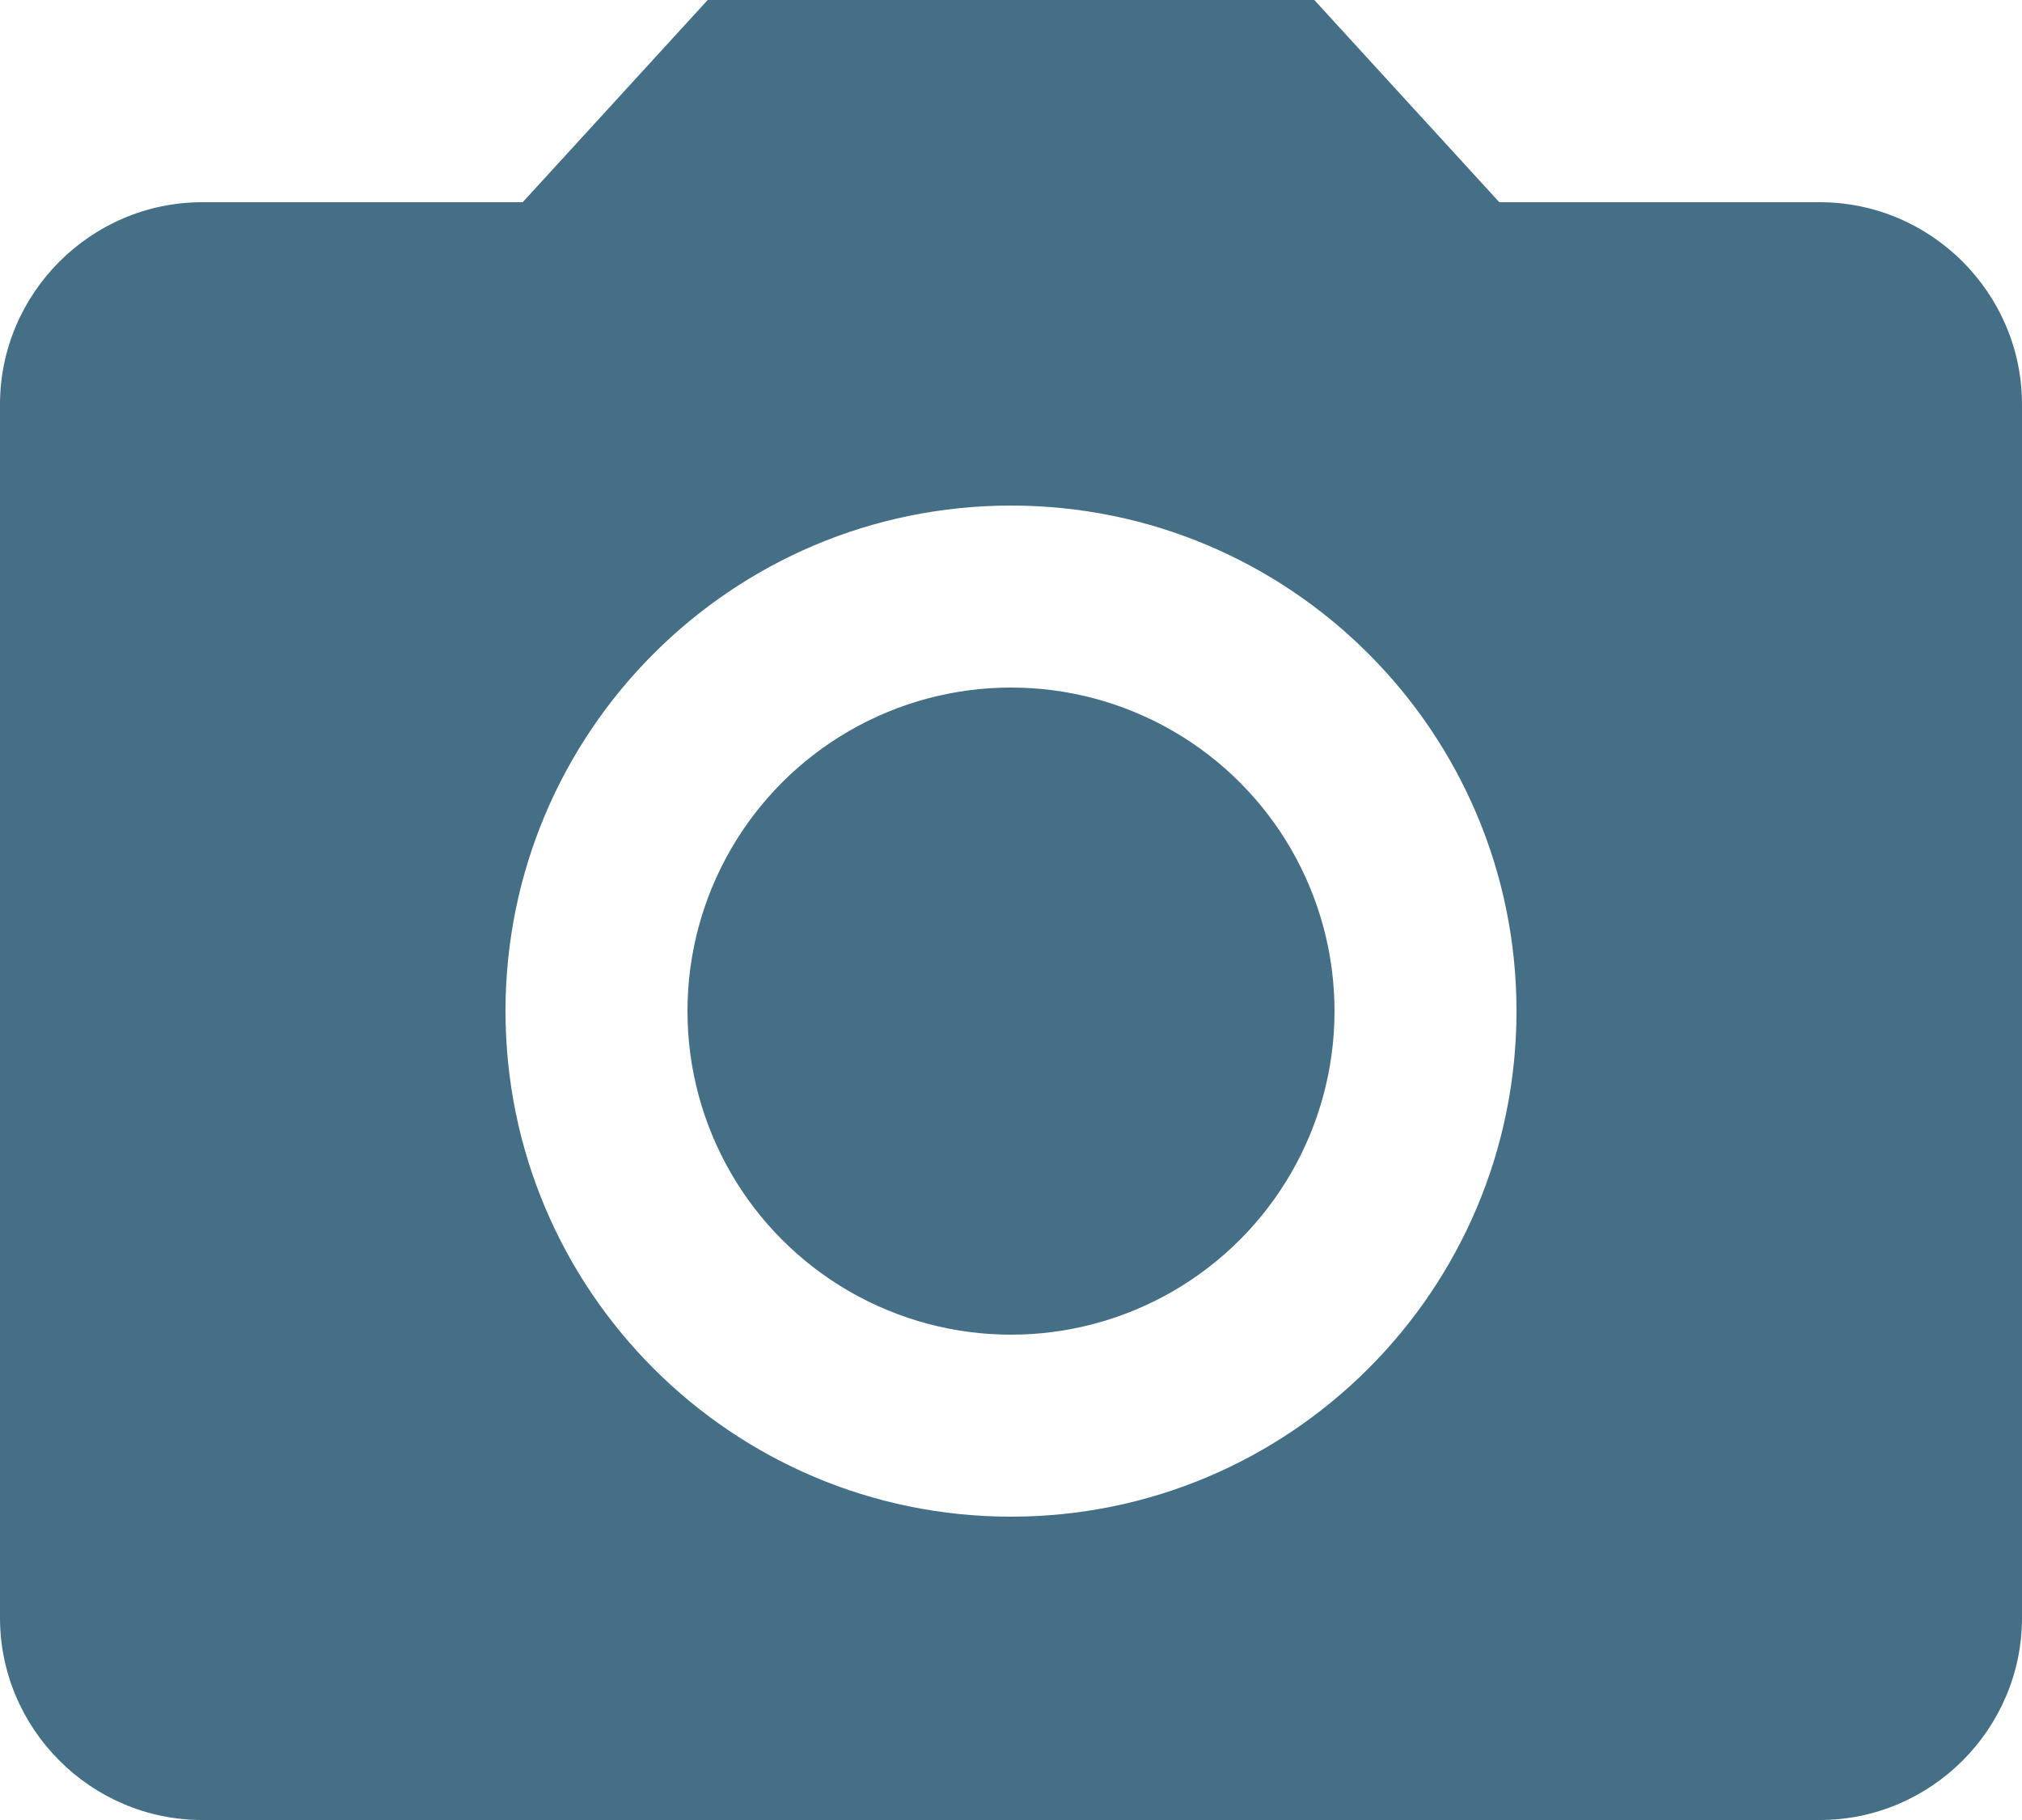 <?xml version="1.0" encoding="utf-8"?>
<!-- Generator: Adobe Illustrator 16.0.0, SVG Export Plug-In . SVG Version: 6.00 Build 0)  -->
<!DOCTYPE svg PUBLIC "-//W3C//DTD SVG 1.1//EN" "http://www.w3.org/Graphics/SVG/1.1/DTD/svg11.dtd">
<svg version="1.1" id="Layer_1" xmlns="http://www.w3.org/2000/svg" xmlns:xlink="http://www.w3.org/1999/xlink" x="0px" y="0px"
	 width="20px" height="18px" viewBox="0 0 20 18" enable-background="new 0 0 20 18" xml:space="preserve">
<circle fill="#446F87" cx="10" cy="10" r="3.2"/>
<path fill="#446F87" d="M7,0L5.17,2H2C0.9,2,0,2.9,0,4v12c0,1.1,0.9,2,2,2h16c1.1,0,2-0.9,2-2V4c0-1.1-0.9-2-2-2h-3.17L13,0H7z
	 M10,15c-2.76,0-5-2.24-5-5s2.24-5,5-5s5,2.24,5,5S12.76,15,10,15z"/>
<path fill="none" d="M0,0h24v24H0V0z"/>
</svg>
